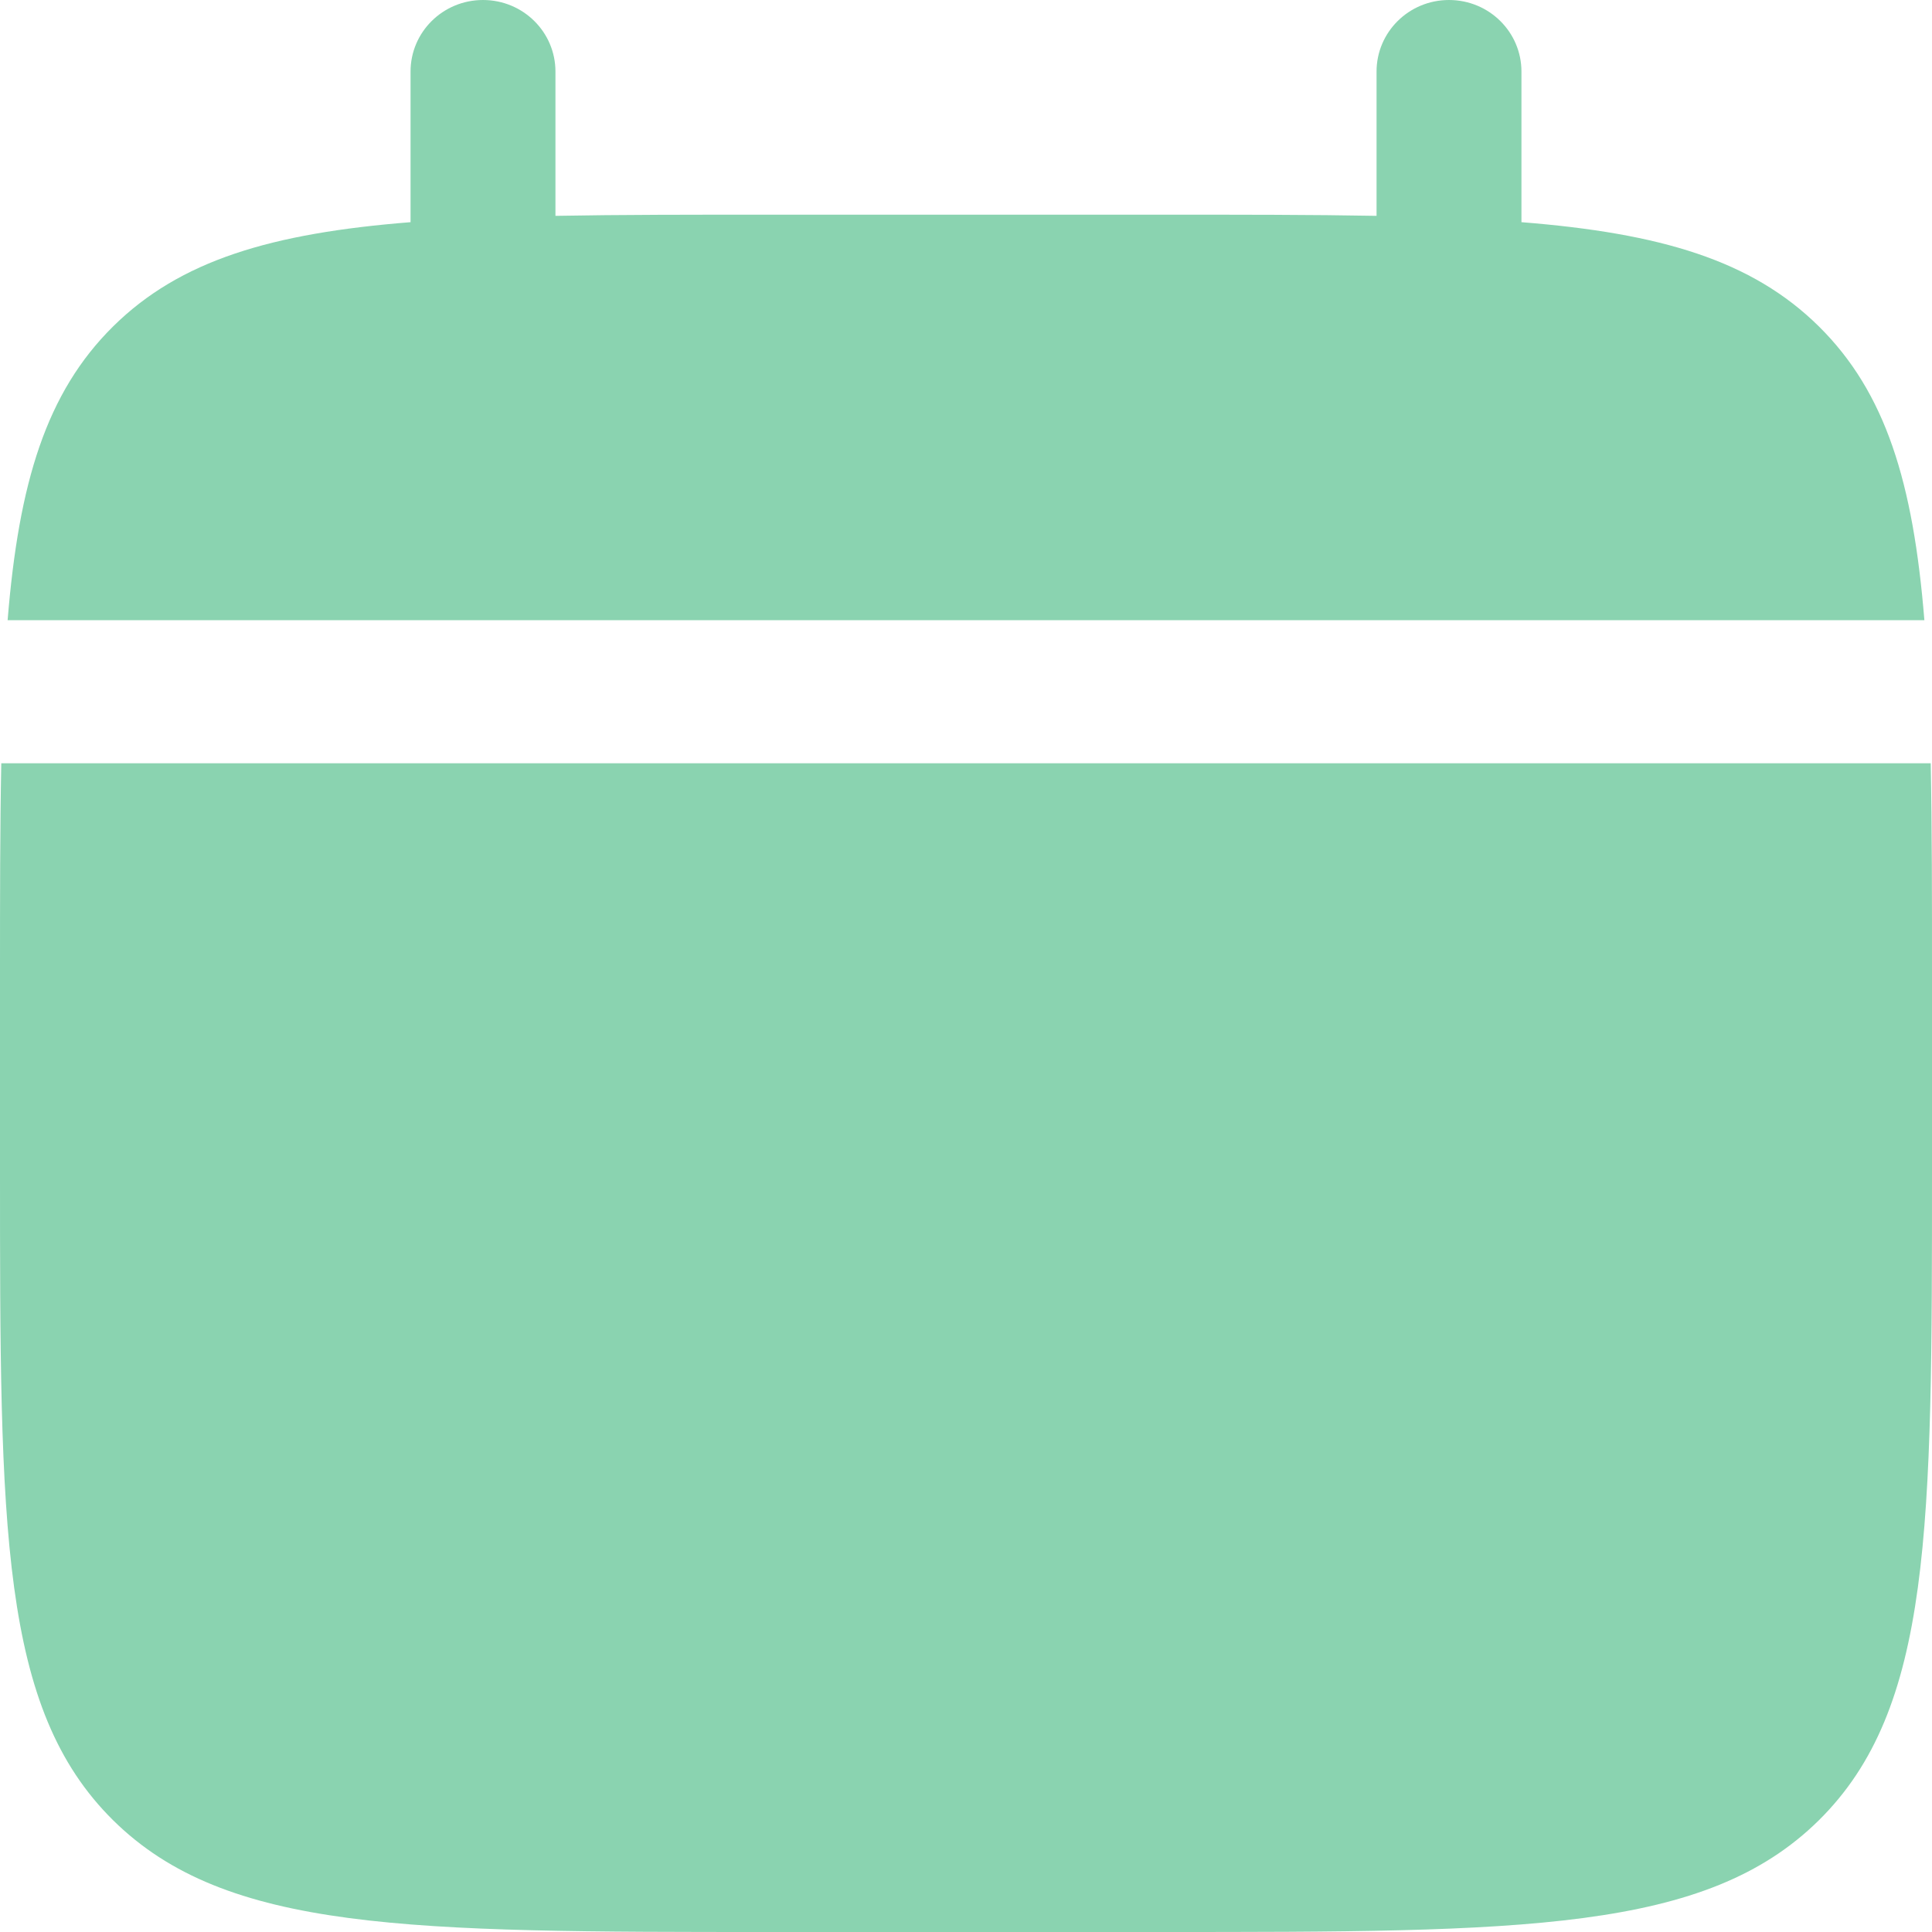 <svg width="18" height="18" viewBox="0 0 18 18" fill="none" xmlns="http://www.w3.org/2000/svg">
<path d="M18 10.889V9.111C18 8.365 18 7.702 17.988 7.111H0.012C1.02192e-07 7.702 0 8.365 0 9.111V10.889C0 14.241 1.02997e-07 15.917 1.054 16.959C2.109 18 3.806 18 7.2 18H10.8C14.194 18 15.891 18 16.946 16.959C18 15.917 18 14.241 18 10.889Z" fill="#8AD3B0"/>
<path d="M5.175 0.667C5.175 0.298 4.873 0 4.5 0C4.127 0 3.825 0.298 3.825 0.667V2.07C2.53 2.173 1.679 2.424 1.054 3.041C0.43 3.658 0.175 4.498 0.071 5.778H17.929C17.825 4.498 17.57 3.658 16.946 3.041C16.321 2.424 15.47 2.173 14.175 2.07V0.667C14.175 0.298 13.873 0 13.5 0C13.127 0 12.825 0.298 12.825 0.667V2.011C12.226 2 11.555 2 10.8 2H7.2C6.445 2 5.774 2 5.175 2.011V0.667Z" fill="#8AD3B0"/>
</svg>
